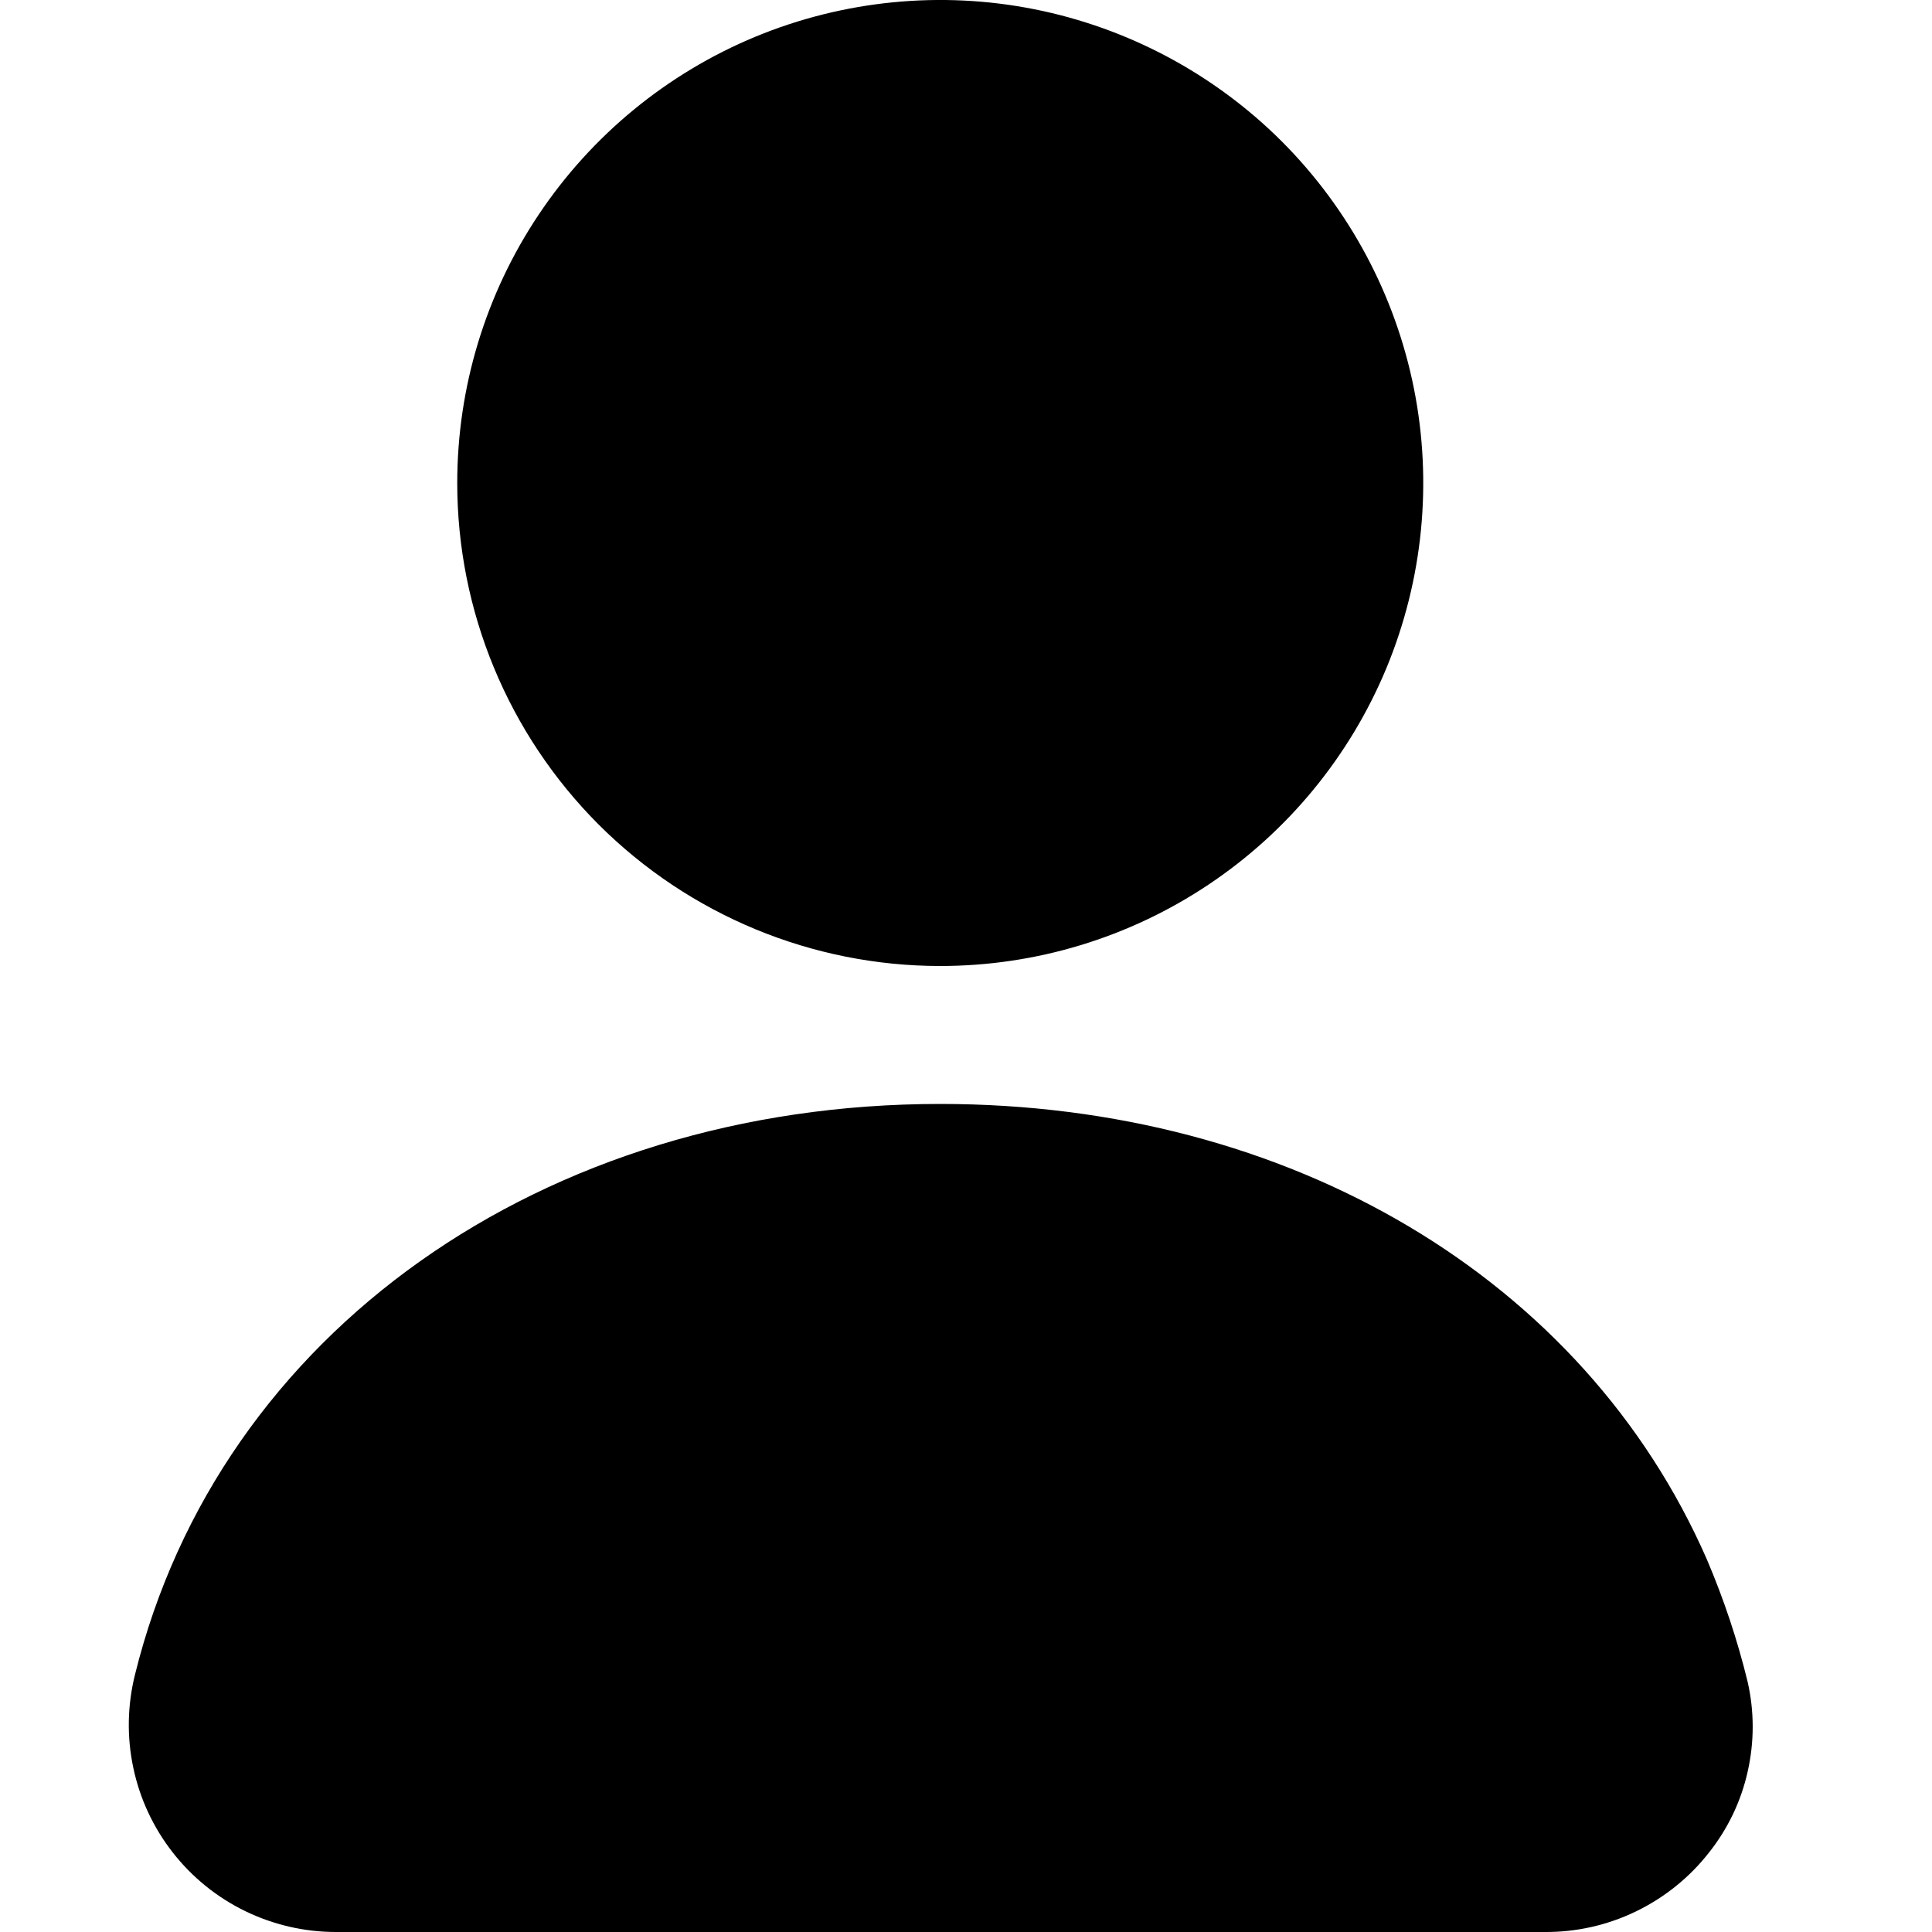 <svg width="15" height="15" viewBox="0 0 15 15" fill="none" xmlns="http://www.w3.org/2000/svg">
<g id="Group 2612728">
<g id="Layer 2">
<path id="Vector" d="M3.55 3.75C3.55 3.008 3.77 2.283 4.182 1.667C4.594 1.05 5.18 0.569 5.865 0.285C6.55 0.002 7.304 -0.073 8.032 0.072C8.759 0.217 9.427 0.574 9.952 1.098C10.476 1.623 10.833 2.291 10.978 3.018C11.123 3.746 11.048 4.5 10.765 5.185C10.481 5.87 10 6.456 9.383 6.868C8.767 7.28 8.042 7.5 7.3 7.5C6.306 7.5 5.352 7.105 4.648 6.402C3.945 5.698 3.55 4.745 3.55 3.75ZM13.568 13.055C13.489 12.731 13.383 12.414 13.252 12.107C12.298 9.927 10.016 8.571 7.3 8.571C4.214 8.571 1.702 10.35 1.048 13.002C0.989 13.239 0.984 13.486 1.035 13.725C1.085 13.964 1.19 14.189 1.34 14.381C1.49 14.574 1.683 14.73 1.902 14.837C2.122 14.944 2.363 15 2.607 15H11.993C12.238 15.002 12.481 14.947 12.702 14.84C12.923 14.733 13.117 14.577 13.268 14.384C13.415 14.199 13.518 13.984 13.569 13.754C13.621 13.524 13.621 13.285 13.568 13.055Z" fill="currentColor"/>
</g>
</g>
</svg>
